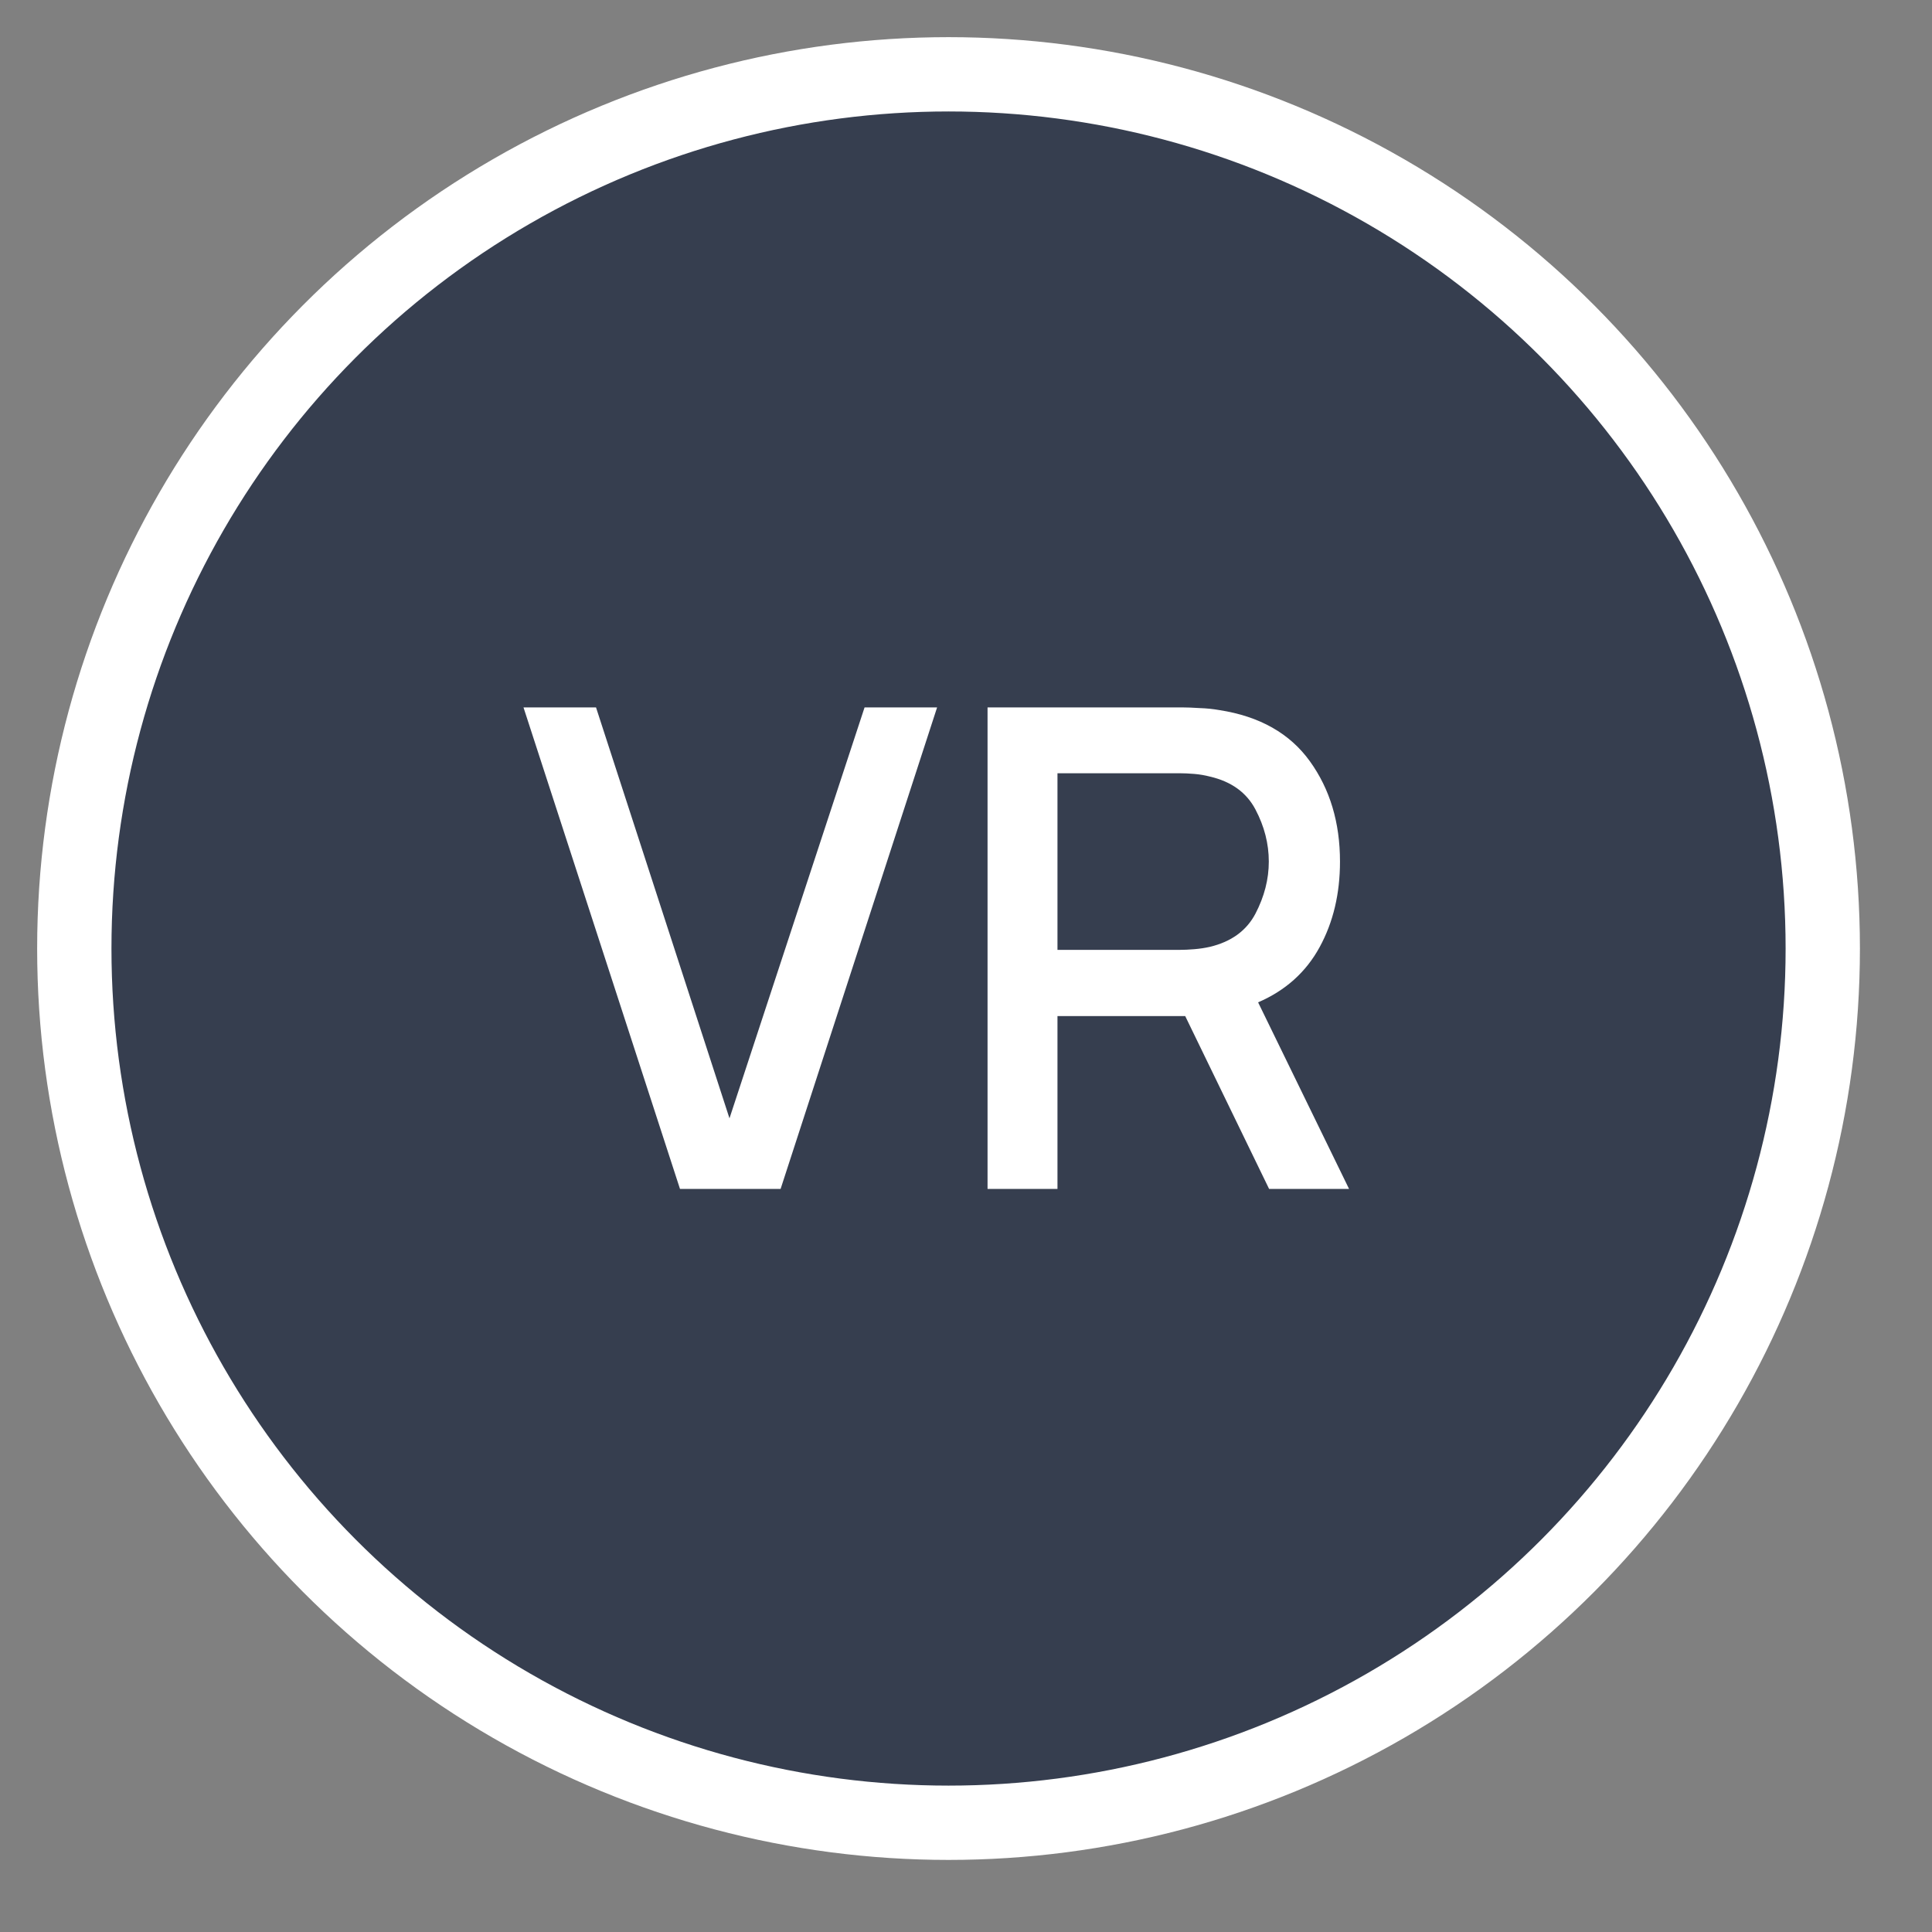 <svg width="26" height="26" viewBox="0 0 26 26" fill="none" xmlns="http://www.w3.org/2000/svg">
<rect x="0" y="0" width="26" height="26" fill="#808080" stroke="none"/>
<circle cx="12.765" cy="12.765" r="11.765" fill="#363E4F" stroke="white"/>
<path d="M9.151 16H10.505L12.611 9.52H11.635L9.817 15.05L8.021 9.52H7.045L9.151 16ZM13.29 16H14.231V13.674H15.95L17.079 16H18.155L16.931 13.489C17.3 13.33 17.576 13.082 17.759 12.746C17.942 12.411 18.033 12.027 18.033 11.595C18.033 11.069 17.898 10.62 17.628 10.245C17.358 9.87 16.952 9.64 16.409 9.556C16.325 9.541 16.236 9.532 16.143 9.529C16.05 9.523 15.972 9.52 15.909 9.52H13.29V16ZM14.231 12.783V10.406H15.873C15.933 10.406 15.999 10.409 16.071 10.415C16.146 10.421 16.217 10.434 16.283 10.451C16.571 10.518 16.775 10.665 16.895 10.893C17.015 11.12 17.075 11.354 17.075 11.595C17.075 11.832 17.015 12.066 16.895 12.296C16.775 12.524 16.571 12.673 16.283 12.742C16.217 12.757 16.146 12.768 16.071 12.774C15.999 12.78 15.933 12.783 15.873 12.783H14.231Z" fill="white"/>
</svg>
